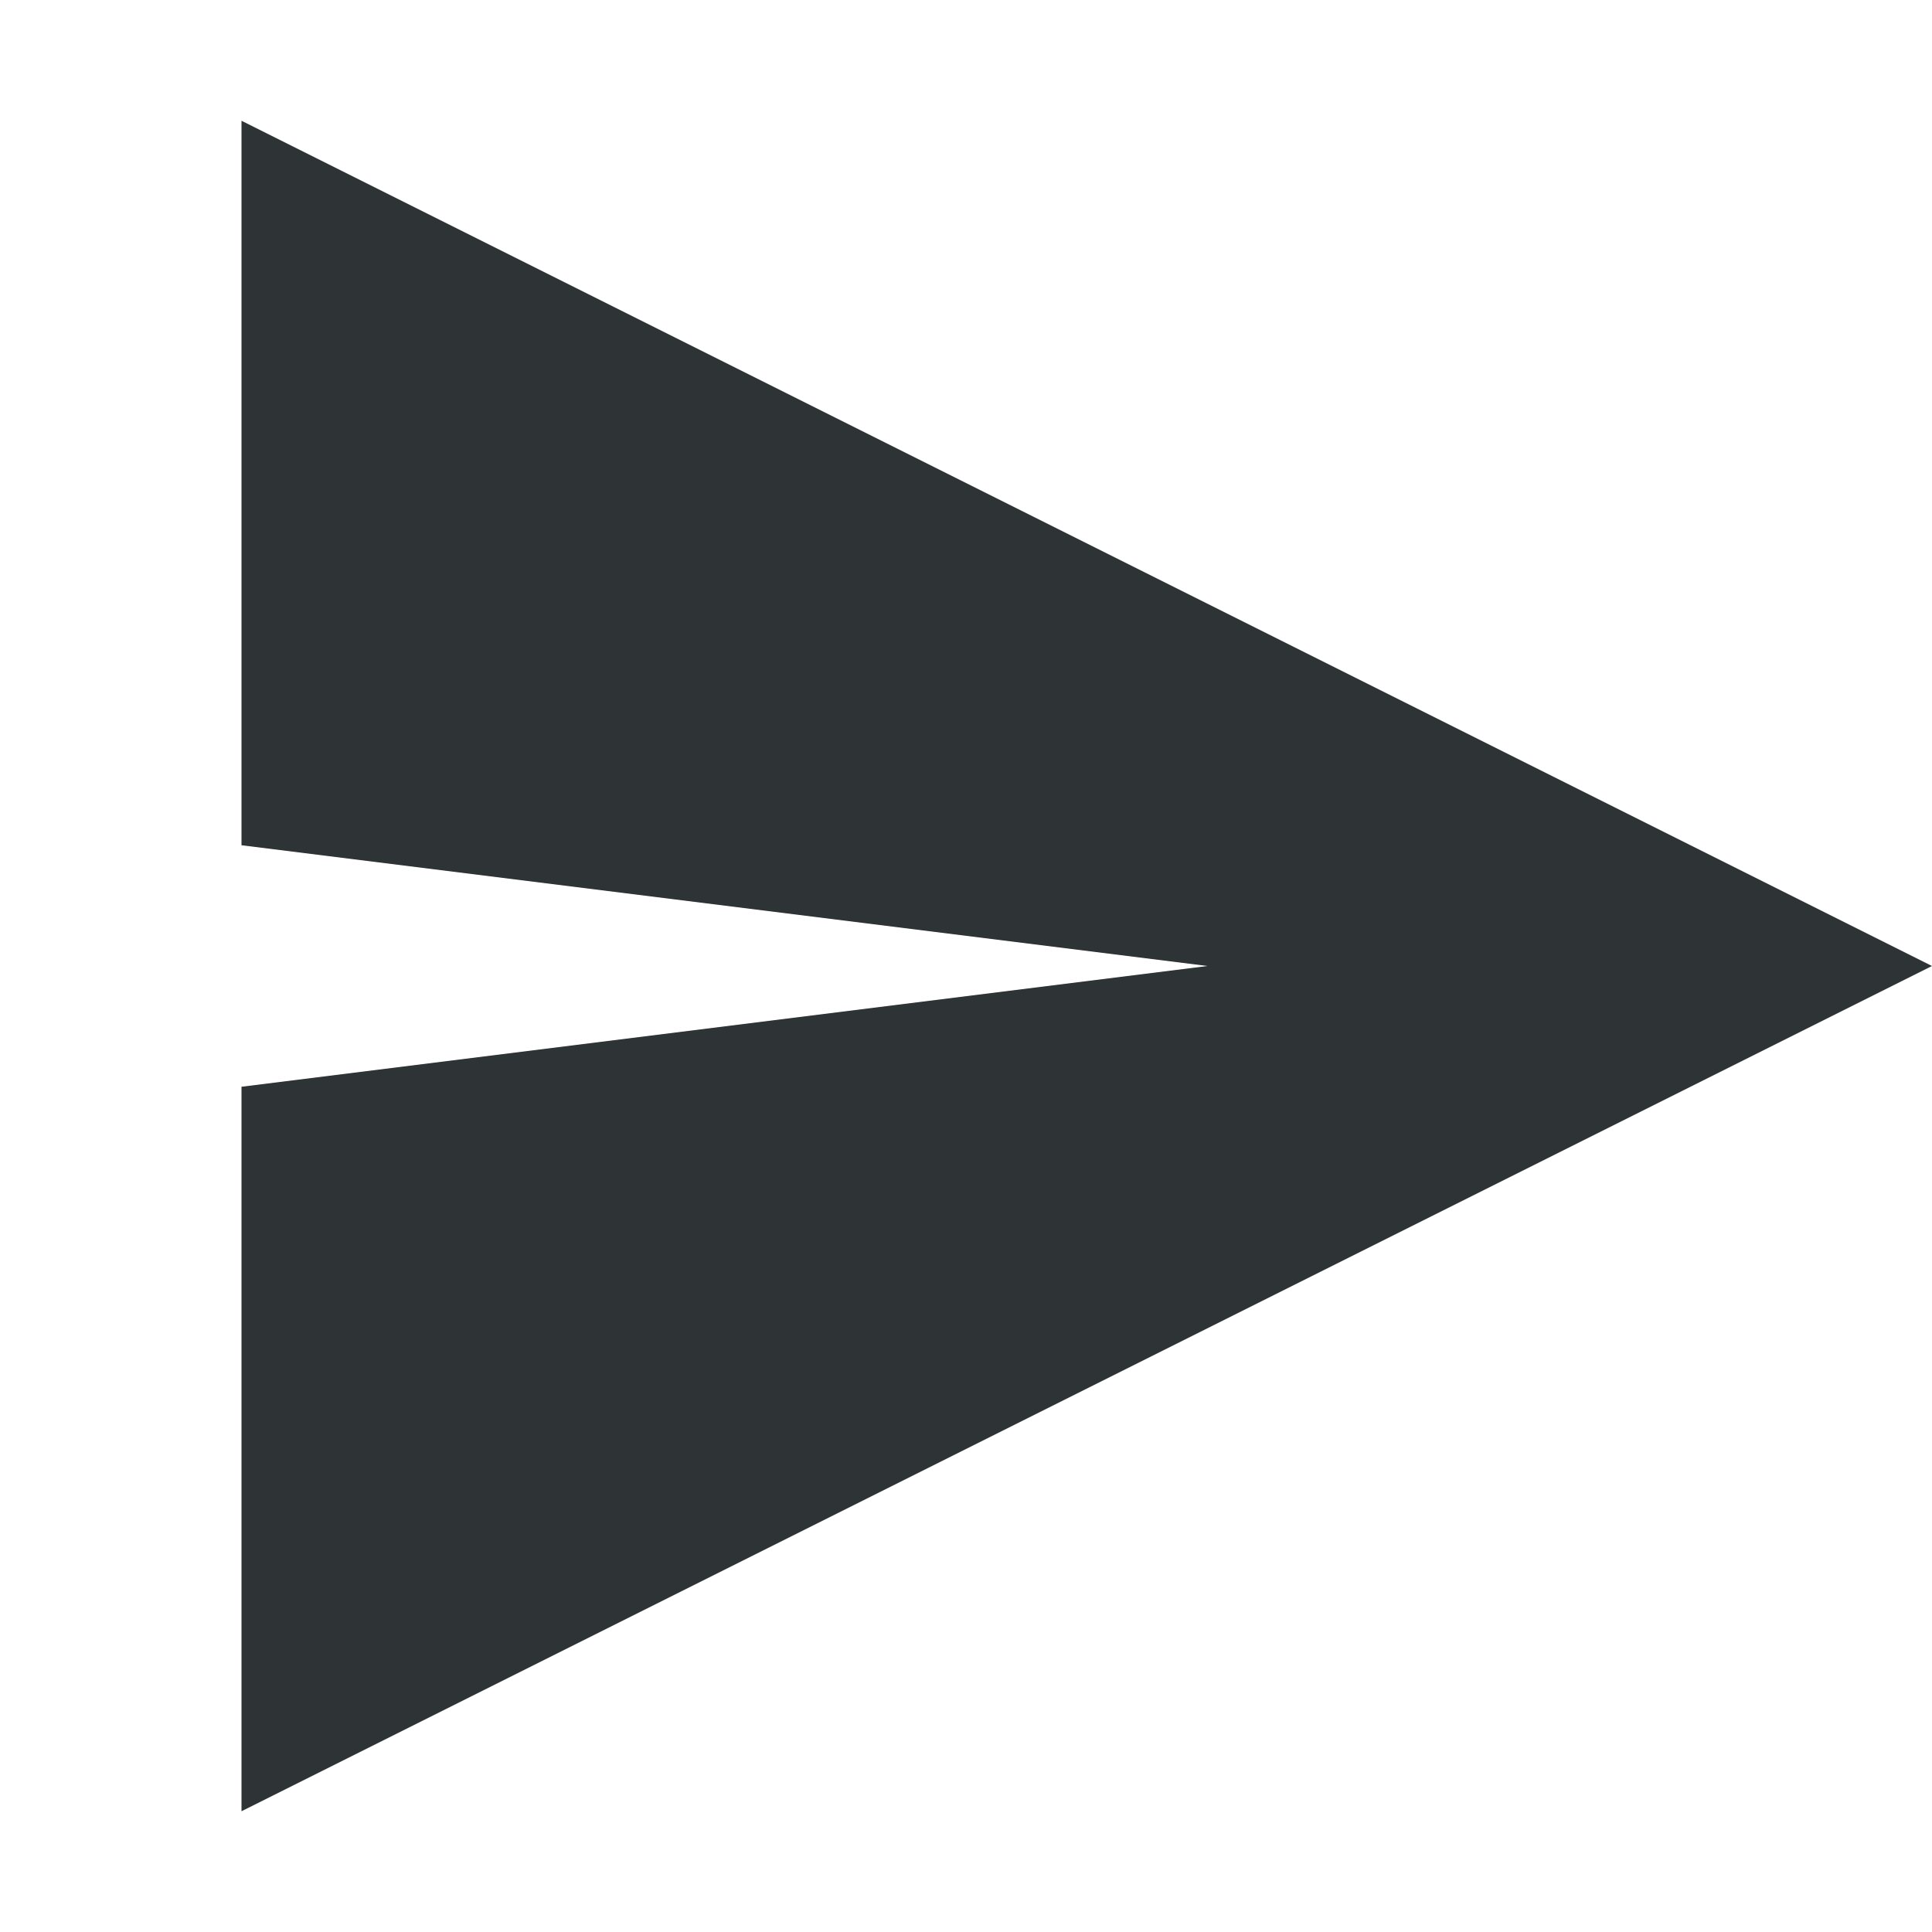 <?xml version="1.0" encoding="UTF-8" standalone="no"?>
<svg
   width="16"
   height="16"
   version="1.1"
   id="svg8"
   xmlns="http://www.w3.org/2000/svg"
   xmlns:svg="http://www.w3.org/2000/svg">
  <defs
     id="defs12" />
  <filter
     id="a"
     height="1"
     width="1"
     x="0"
     y="0">
    <feColorMatrix
       in="SourceGraphic"
       type="matrix"
       values="0 0 0 0 1 0 0 0 0 1 0 0 0 0 1 0 0 0 1 0"
       id="feColorMatrix930" />
  </filter>
  <mask
     id="b">
    <g
       filter="url(#a)"
       id="g935">
      <path
         d="m 0 0 h 16 v 16 h -16 z"
         fill-opacity="0.3"
         id="path933" />
    </g>
  </mask>
  <clipPath
     id="c">
    <path
       d="m 0 0 h 1024 v 800 h -1024 z"
       id="path938" />
  </clipPath>
  <mask
     id="d">
    <g
       filter="url(#a)"
       id="g943">
      <path
         d="m 0 0 h 16 v 16 h -16 z"
         fill-opacity="0.05"
         id="path941" />
    </g>
  </mask>
  <clipPath
     id="e">
    <path
       d="m 0 0 h 1024 v 800 h -1024 z"
       id="path946" />
  </clipPath>
  <mask
     id="f">
    <g
       filter="url(#a)"
       id="g951">
      <path
         d="m 0 0 h 16 v 16 h -16 z"
         fill-opacity="0.05"
         id="path949" />
    </g>
  </mask>
  <clipPath
     id="g">
    <path
       d="m 0 0 h 1024 v 800 h -1024 z"
       id="path954" />
  </clipPath>
  <mask
     id="h">
    <g
       filter="url(#a)"
       id="g959">
      <path
         d="m 0 0 h 16 v 16 h -16 z"
         fill-opacity="0.05"
         id="path957" />
    </g>
  </mask>
  <clipPath
     id="i">
    <path
       d="m 0 0 h 1024 v 800 h -1024 z"
       id="path962" />
  </clipPath>
  <mask
     id="j">
    <g
       filter="url(#a)"
       id="g967">
      <path
         d="m 0 0 h 16 v 16 h -16 z"
         fill-opacity="0.05"
         id="path965" />
    </g>
  </mask>
  <clipPath
     id="k">
    <path
       d="m 0 0 h 1024 v 800 h -1024 z"
       id="path970" />
  </clipPath>
  <mask
     id="l">
    <g
       filter="url(#a)"
       id="g975">
      <path
         d="m 0 0 h 16 v 16 h -16 z"
         fill-opacity="0.05"
         id="path973" />
    </g>
  </mask>
  <clipPath
     id="m">
    <path
       d="m 0 0 h 1024 v 800 h -1024 z"
       id="path978" />
  </clipPath>
  <mask
     id="n">
    <g
       filter="url(#a)"
       id="g983">
      <path
         d="m 0 0 h 16 v 16 h -16 z"
         fill-opacity="0.05"
         id="path981" />
    </g>
  </mask>
  <clipPath
     id="o">
    <path
       d="m 0 0 h 1024 v 800 h -1024 z"
       id="path986" />
  </clipPath>
  <mask
     id="p">
    <g
       filter="url(#a)"
       id="g991">
      <path
         d="m 0 0 h 16 v 16 h -16 z"
         fill-opacity="0.3"
         id="path989" />
    </g>
  </mask>
  <clipPath
     id="q">
    <path
       d="m 0 0 h 1024 v 800 h -1024 z"
       id="path994" />
  </clipPath>
  <mask
     id="r">
    <g
       filter="url(#a)"
       id="g999">
      <path
         d="m 0 0 h 16 v 16 h -16 z"
         fill-opacity="0.5"
         id="path997" />
    </g>
  </mask>
  <clipPath
     id="s">
    <path
       d="m 0 0 h 1024 v 800 h -1024 z"
       id="path1002" />
  </clipPath>
  <mask
     id="t">
    <g
       filter="url(#a)"
       id="g1007">
      <path
         d="m 0 0 h 16 v 16 h -16 z"
         fill-opacity="0.4"
         id="path1005" />
    </g>
  </mask>
  <clipPath
     id="u">
    <path
       d="m 0 0 h 1024 v 800 h -1024 z"
       id="path1010" />
  </clipPath>
  <mask
     id="v">
    <g
       filter="url(#a)"
       id="g1015">
      <path
         d="m 0 0 h 16 v 16 h -16 z"
         fill-opacity="0.4"
         id="path1013" />
    </g>
  </mask>
  <clipPath
     id="w">
    <path
       d="m 0 0 h 1024 v 800 h -1024 z"
       id="path1018" />
  </clipPath>
  <mask
     id="x">
    <g
       filter="url(#a)"
       id="g1023">
      <path
         d="m 0 0 h 16 v 16 h -16 z"
         fill-opacity="0.5"
         id="path1021" />
    </g>
  </mask>
  <clipPath
     id="y">
    <path
       d="m 0 0 h 1024 v 800 h -1024 z"
       id="path1026" />
  </clipPath>
  <mask
     id="z">
    <g
       filter="url(#a)"
       id="g1031">
      <path
         d="m 0 0 h 16 v 16 h -16 z"
         fill-opacity="0.5"
         id="path1029" />
    </g>
  </mask>
  <clipPath
     id="A">
    <path
       d="m 0 0 h 1024 v 800 h -1024 z"
       id="path1034" />
  </clipPath>
  <path
     d="M 16,8 2,1 V 7 L 10,8 2,9 v 6 z m 0,0"
     fill="#2e3436"
     id="path1037" />
  <g
     clip-path="url(#c)"
     mask="url(#b)"
     transform="translate(-739,-664)"
     id="g1041">
    <path
       d="m 562.461,212.059 h 10.449 c -1.184,0.492 -1.297,2.461 0,3 h -10.449 z m 0,0"
       fill="#2e3436"
       id="path1039" />
  </g>
  <g
     clip-path="url(#e)"
     mask="url(#d)"
     transform="translate(-739,-664)"
     id="g1045">
    <path
       d="m 16,632 h 1 v 1 h -1 z m 0,0"
       fill="#2e3436"
       fill-rule="evenodd"
       id="path1043" />
  </g>
  <g
     clip-path="url(#g)"
     mask="url(#f)"
     transform="translate(-739,-664)"
     id="g1049">
    <path
       d="m 17,631 h 1 v 1 h -1 z m 0,0"
       fill="#2e3436"
       fill-rule="evenodd"
       id="path1047" />
  </g>
  <g
     clip-path="url(#i)"
     mask="url(#h)"
     transform="translate(-739,-664)"
     id="g1053">
    <path
       d="m 18,634 h 1 v 1 h -1 z m 0,0"
       fill="#2e3436"
       fill-rule="evenodd"
       id="path1051" />
  </g>
  <g
     clip-path="url(#k)"
     mask="url(#j)"
     transform="translate(-739,-664)"
     id="g1057">
    <path
       d="m 16,634 h 1 v 1 h -1 z m 0,0"
       fill="#2e3436"
       fill-rule="evenodd"
       id="path1055" />
  </g>
  <g
     clip-path="url(#m)"
     mask="url(#l)"
     transform="translate(-739,-664)"
     id="g1061">
    <path
       d="m 17,635 h 1 v 1 h -1 z m 0,0"
       fill="#2e3436"
       fill-rule="evenodd"
       id="path1059" />
  </g>
  <g
     clip-path="url(#o)"
     mask="url(#n)"
     transform="translate(-739,-664)"
     id="g1065">
    <path
       d="m 19,635 h 1 v 1 h -1 z m 0,0"
       fill="#2e3436"
       fill-rule="evenodd"
       id="path1063" />
  </g>
  <g
     clip-path="url(#q)"
     mask="url(#p)"
     transform="translate(-739,-664)"
     id="g1069">
    <path
       d="m 136,660 v 7 h 7 v -7 z m 0,0"
       fill="#2e3436"
       id="path1067" />
  </g>
  <g
     clip-path="url(#s)"
     mask="url(#r)"
     transform="translate(-739,-664)"
     id="g1073">
    <path
       d="m 199,642 h 3 v 12 h -3 z m 0,0"
       fill="#2e3436"
       id="path1071" />
  </g>
  <g
     clip-path="url(#u)"
     mask="url(#t)"
     transform="translate(-739,-664)"
     id="g1077">
    <path
       d="m 209.5,144.16 c 0.277,0 0.5,0.223 0.5,0.5 v 1 c 0,0.277 -0.223,0.5 -0.5,0.5 -0.277,0 -0.5,-0.223 -0.5,-0.5 v -1 c 0,-0.277 0.223,-0.5 0.5,-0.5 z m 0,0"
       fill="#2e3436"
       id="path1075" />
  </g>
  <g
     clip-path="url(#w)"
     mask="url(#v)"
     transform="translate(-739,-664)"
     id="g1081">
    <path
       d="m 206.5,144.16 c 0.277,0 0.5,0.223 0.5,0.5 v 1 c 0,0.277 -0.223,0.5 -0.5,0.5 -0.277,0 -0.5,-0.223 -0.5,-0.5 v -1 c 0,-0.277 0.223,-0.5 0.5,-0.5 z m 0,0"
       fill="#2e3436"
       id="path1079" />
  </g>
  <g
     clip-path="url(#y)"
     mask="url(#x)"
     transform="translate(-739,-664)"
     id="g1085">
    <path
       d="m 229.5,143.16 c -0.547,0 -1,0.457 -1,1 0,0.547 0.453,1 1,1 0.547,0 1,-0.453 1,-1 0,-0.543 -0.453,-1 -1,-1 z m 0,0"
       fill="#2e3436"
       id="path1083" />
  </g>
  <g
     clip-path="url(#A)"
     mask="url(#z)"
     transform="translate(-739,-664)"
     id="g1089">
    <path
       d="m 226.453,143.16 c -0.52,0 -0.953,0.434 -0.953,0.953 v 0.094 c 0,0.52 0.434,0.953 0.953,0.953 h 0.094 c 0.52,0 0.953,-0.434 0.953,-0.953 v -0.094 c 0,-0.52 -0.434,-0.953 -0.953,-0.953 z m 0,0"
       fill="#2e3436"
       id="path1087" />
  </g>
</svg>
